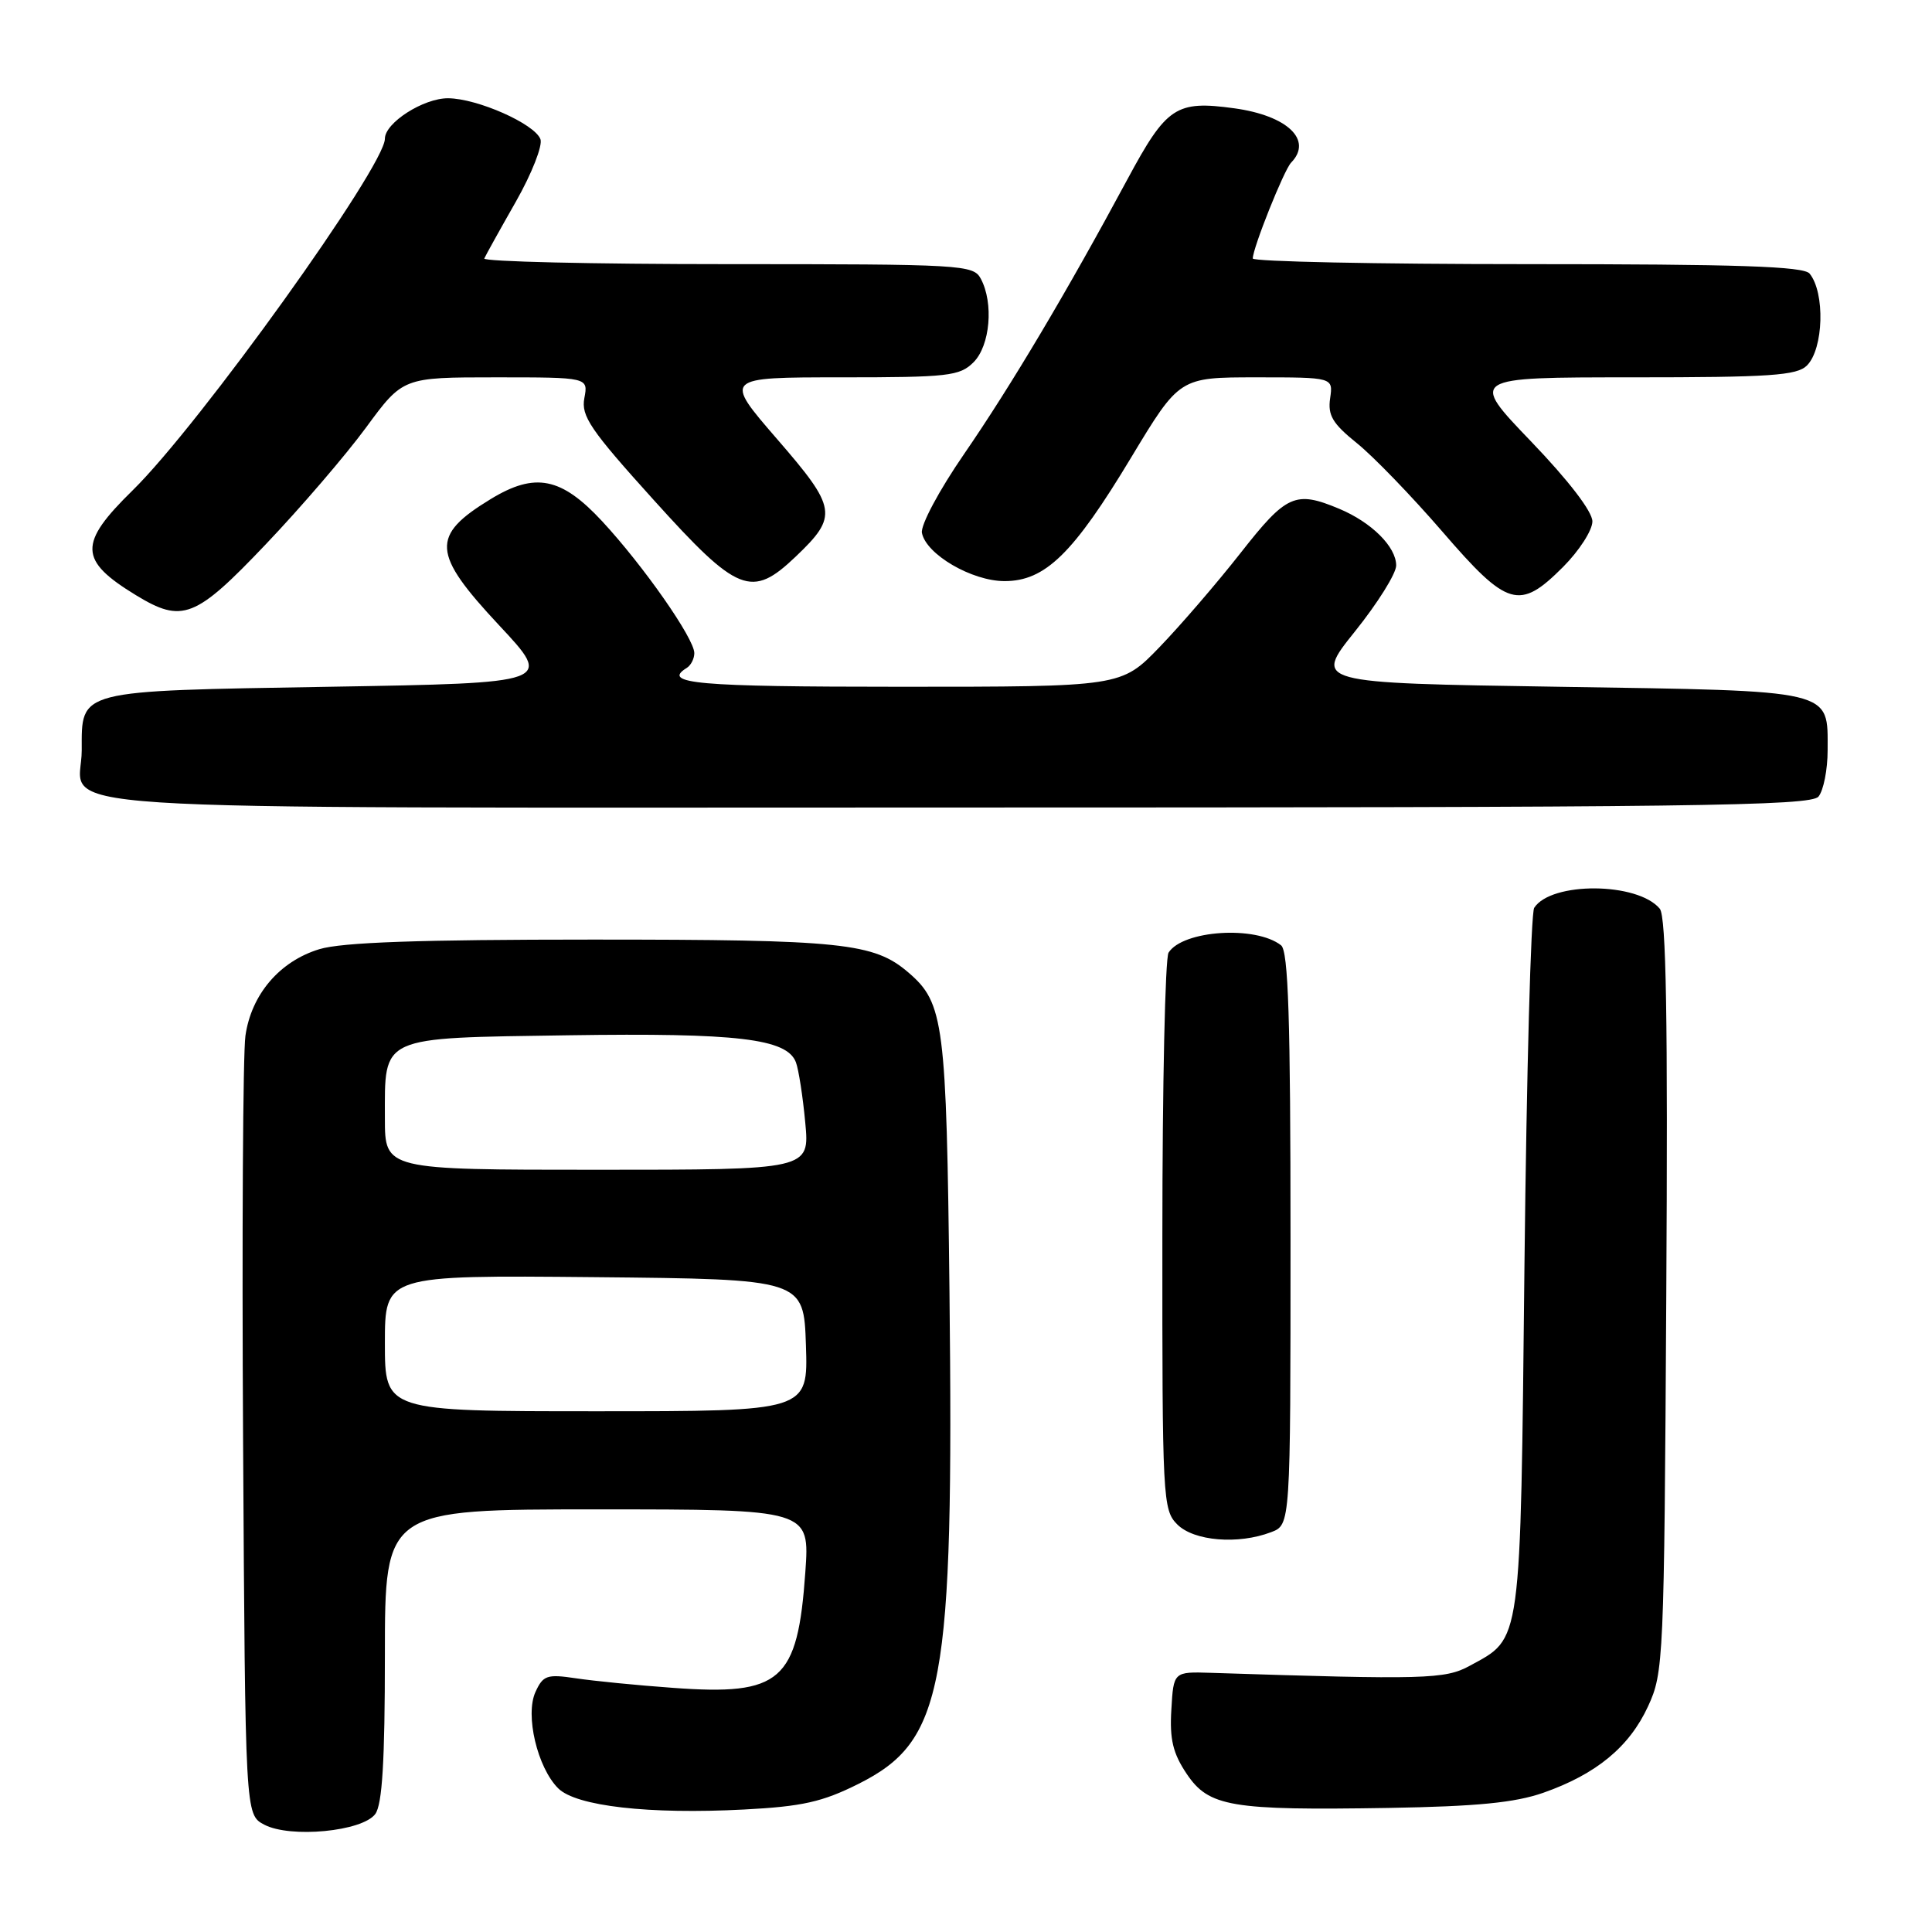 <?xml version="1.0" encoding="UTF-8" standalone="no"?>
<!DOCTYPE svg PUBLIC "-//W3C//DTD SVG 1.1//EN" "http://www.w3.org/Graphics/SVG/1.1/DTD/svg11.dtd" >
<svg xmlns="http://www.w3.org/2000/svg" xmlns:xlink="http://www.w3.org/1999/xlink" version="1.1" viewBox="0 0 256 256">
 <g >
 <path fill="currentColor"
d=" M 49.73 240.36 C 50.65 239.09 51.00 233.36 51.00 219.31 C 51.00 200.00 51.00 200.00 79.15 200.00 C 107.30 200.00 107.30 200.00 106.71 208.32 C 105.69 222.79 103.51 224.70 89.19 223.65 C 84.41 223.31 78.60 222.73 76.29 222.38 C 72.48 221.81 71.96 221.99 70.95 224.20 C 69.56 227.25 71.20 234.20 73.96 236.96 C 76.33 239.33 85.99 240.43 98.59 239.77 C 106.28 239.37 108.96 238.77 113.72 236.39 C 125.09 230.70 126.39 223.70 125.81 171.09 C 125.41 135.52 125.08 132.91 120.39 128.88 C 115.80 124.93 111.65 124.50 78.50 124.50 C 55.51 124.50 45.32 124.86 42.32 125.77 C 37.05 127.37 33.30 131.77 32.52 137.25 C 32.19 139.59 32.05 163.76 32.21 190.97 C 32.50 240.44 32.50 240.44 35.00 241.77 C 38.45 243.60 48.03 242.68 49.73 240.36 Z  M 204.50 237.55 C 211.51 235.09 215.89 231.48 218.37 226.11 C 220.44 221.63 220.51 220.09 220.79 171.66 C 221.01 134.92 220.78 121.44 219.93 120.41 C 217.00 116.88 205.55 116.80 203.29 120.29 C 202.85 120.95 202.28 142.22 202.00 167.55 C 201.45 218.59 201.67 216.94 194.74 220.73 C 191.49 222.51 188.80 222.58 160.50 221.66 C 155.50 221.50 155.50 221.50 155.21 226.54 C 154.97 230.47 155.42 232.33 157.24 235.04 C 160.18 239.41 163.08 239.90 184.00 239.56 C 195.68 239.36 200.73 238.87 204.50 237.55 Z  M 168.43 203.02 C 171.00 202.05 171.00 202.05 171.00 164.15 C 171.00 135.02 170.71 126.02 169.75 125.26 C 166.39 122.62 156.73 123.25 154.84 126.23 C 154.39 126.93 154.02 143.81 154.02 163.75 C 154.00 198.68 154.07 200.07 156.00 202.00 C 158.20 204.20 164.06 204.69 168.43 203.02 Z  M 240.96 105.55 C 241.62 104.75 242.17 101.99 242.17 99.42 C 242.17 91.29 243.34 91.57 206.50 91.00 C 174.06 90.50 174.06 90.50 179.53 83.68 C 182.54 79.93 185.00 76.00 185.00 74.93 C 185.00 72.45 181.74 69.21 177.44 67.41 C 171.64 64.99 170.47 65.51 164.40 73.25 C 161.27 77.24 156.43 82.86 153.64 85.75 C 148.57 91.00 148.57 91.00 119.28 91.00 C 92.31 91.00 87.62 90.59 91.00 88.50 C 91.55 88.16 92.00 87.28 92.00 86.54 C 92.00 84.61 85.27 74.98 79.79 69.07 C 74.37 63.23 70.91 62.54 65.02 66.13 C 57.05 70.99 57.20 73.29 66.14 82.86 C 73.28 90.50 73.28 90.50 43.67 91.00 C 9.99 91.57 10.83 91.35 10.83 99.42 C 10.83 107.72 -0.11 107.00 126.50 107.00 C 224.32 107.00 239.92 106.80 240.96 105.55 Z  M 35.20 72.14 C 39.84 67.27 45.83 60.29 48.51 56.64 C 53.39 50.00 53.39 50.00 65.67 50.00 C 77.95 50.00 77.95 50.00 77.43 52.75 C 76.98 55.13 78.22 56.95 86.62 66.25 C 97.77 78.61 99.59 79.33 105.44 73.75 C 111.07 68.38 110.91 67.34 102.96 58.17 C 95.89 50.00 95.89 50.00 111.45 50.00 C 125.67 50.00 127.17 49.83 129.00 48.00 C 131.20 45.80 131.69 40.16 129.96 36.93 C 128.97 35.08 127.54 35.00 96.38 35.00 C 78.48 35.00 63.98 34.66 64.17 34.25 C 64.35 33.84 66.23 30.45 68.35 26.73 C 70.47 23.00 71.93 19.27 71.61 18.44 C 70.83 16.40 63.26 13.05 59.38 13.02 C 56.12 13.00 51.00 16.27 51.00 18.38 C 51.00 22.04 26.45 56.27 17.58 64.97 C 10.36 72.04 10.43 74.24 18.02 78.87 C 24.16 82.61 25.88 81.94 35.20 72.14 Z  M 207.12 75.12 C 209.25 72.98 211.00 70.27 211.00 69.09 C 211.00 67.78 207.87 63.70 202.86 58.48 C 194.72 50.00 194.72 50.00 216.29 50.00 C 234.56 50.00 238.10 49.76 239.43 48.43 C 241.64 46.22 241.85 38.78 239.78 36.25 C 238.99 35.29 230.27 35.00 202.38 35.00 C 182.37 35.00 166.00 34.66 166.00 34.25 C 166.00 32.87 170.14 22.51 171.08 21.55 C 173.99 18.56 170.60 15.32 163.55 14.35 C 155.82 13.29 154.58 14.12 149.39 23.76 C 141.42 38.58 133.97 51.12 127.76 60.14 C 124.42 64.99 121.97 69.59 122.16 70.61 C 122.71 73.46 128.78 77.00 133.11 77.00 C 138.49 77.00 142.21 73.37 149.89 60.61 C 156.29 50.00 156.29 50.00 166.47 50.00 C 176.65 50.00 176.65 50.00 176.25 52.77 C 175.92 55.03 176.57 56.12 179.78 58.71 C 181.95 60.45 187.05 65.73 191.11 70.43 C 199.77 80.47 201.32 80.92 207.12 75.12 Z  M 51.00 177.98 C 51.00 168.97 51.00 168.97 78.75 169.23 C 106.50 169.50 106.50 169.50 106.79 178.25 C 107.08 187.00 107.08 187.00 79.04 187.00 C 51.00 187.00 51.00 187.00 51.00 177.98 Z  M 51.00 148.19 C 51.00 137.16 50.12 137.56 75.30 137.18 C 97.71 136.85 104.26 137.62 105.46 140.75 C 105.82 141.70 106.38 145.29 106.70 148.74 C 107.29 155.00 107.29 155.00 79.14 155.00 C 51.00 155.00 51.00 155.00 51.00 148.19 Z "/>
</g>
</svg>